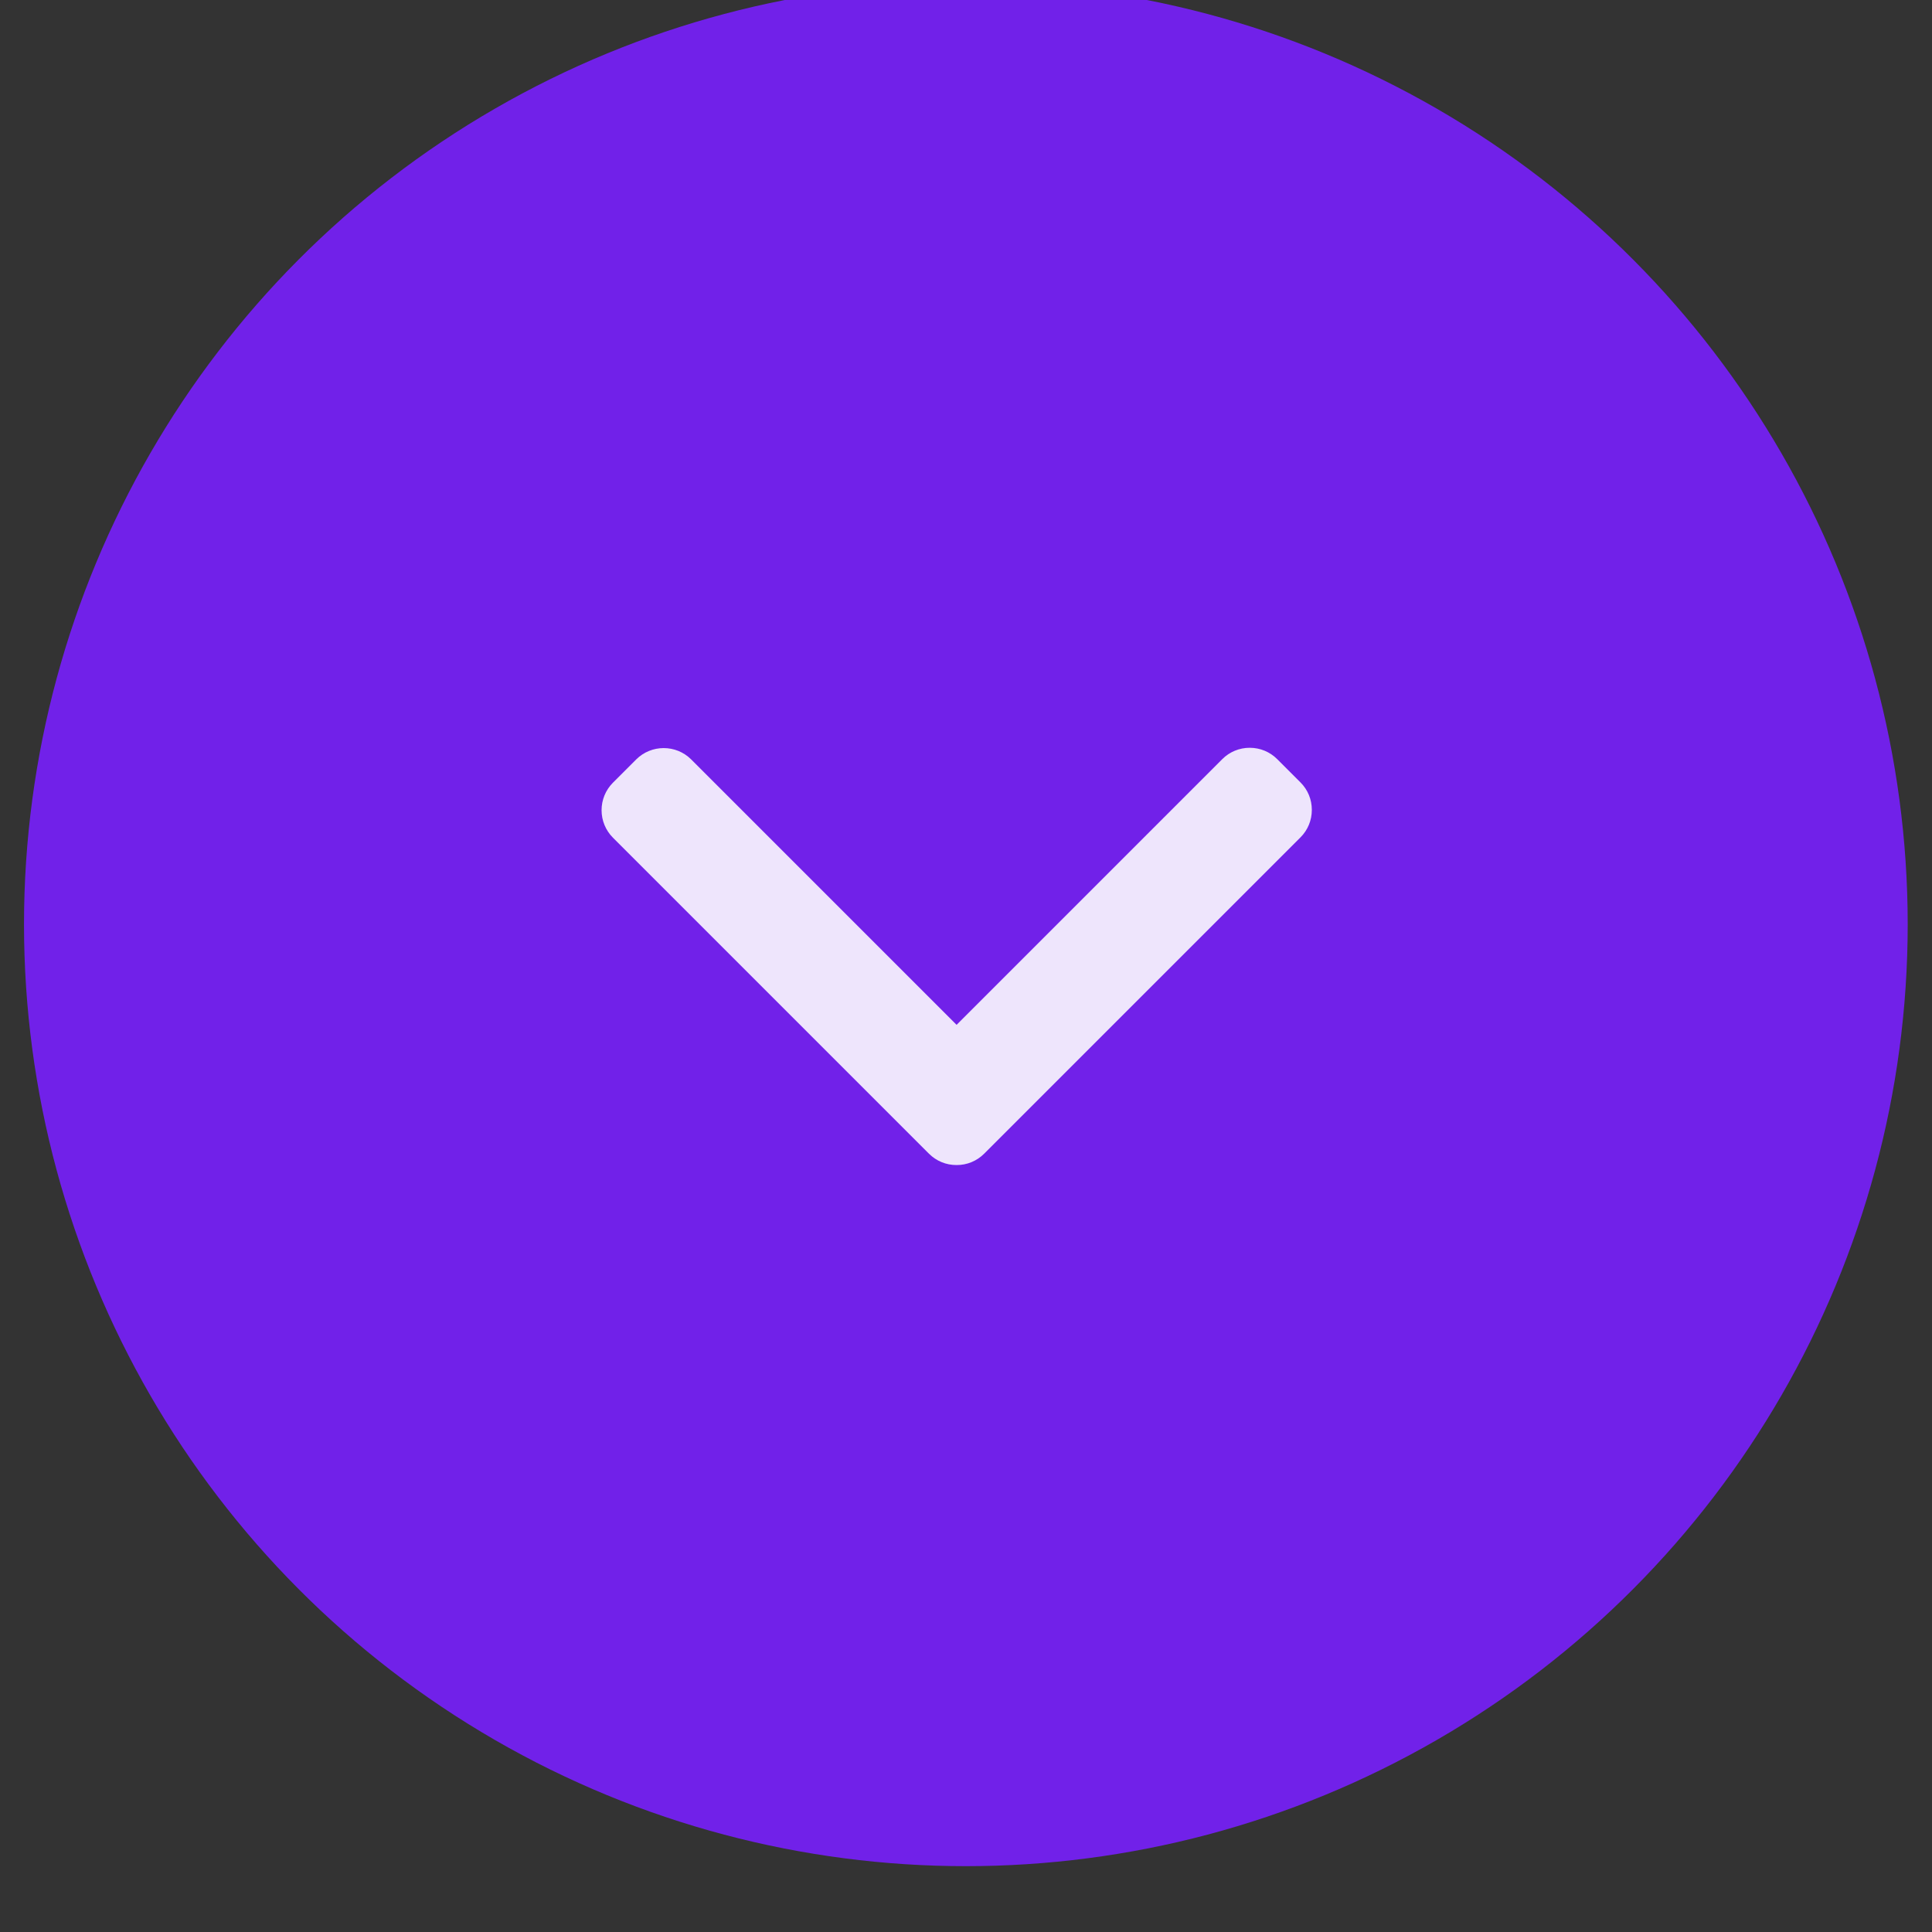 <svg xmlns="http://www.w3.org/2000/svg" width="40" height="40">
    <rect width="100%" height="100%" fill="#333333" stroke="none"/>
    <circle cx="19.997" cy="19.137" r="19.5" fill="#7121E9" id="svg_1"/>
    <path d="M19.234,23.887 L12.69,17.343 C12.539,17.191 12.455,16.989 12.455,16.774 C12.455,16.559 12.539,16.357 12.69,16.205 L13.172,15.723 C13.486,15.41 13.996,15.41 14.31,15.723 L19.805,21.218 L25.306,15.717 C25.457,15.566 25.659,15.482 25.874,15.482 C26.09,15.482 26.292,15.566 26.443,15.717 L26.925,16.199 C27.077,16.351 27.16,16.552 27.16,16.768 C27.16,16.983 27.077,17.185 26.925,17.337 L20.375,23.887 C20.223,24.038 20.021,24.122 19.805,24.121 C19.588,24.122 19.386,24.038 19.234,23.887 z" fill="white" fill-opacity="0.88" id="svg_2"/>
</svg>